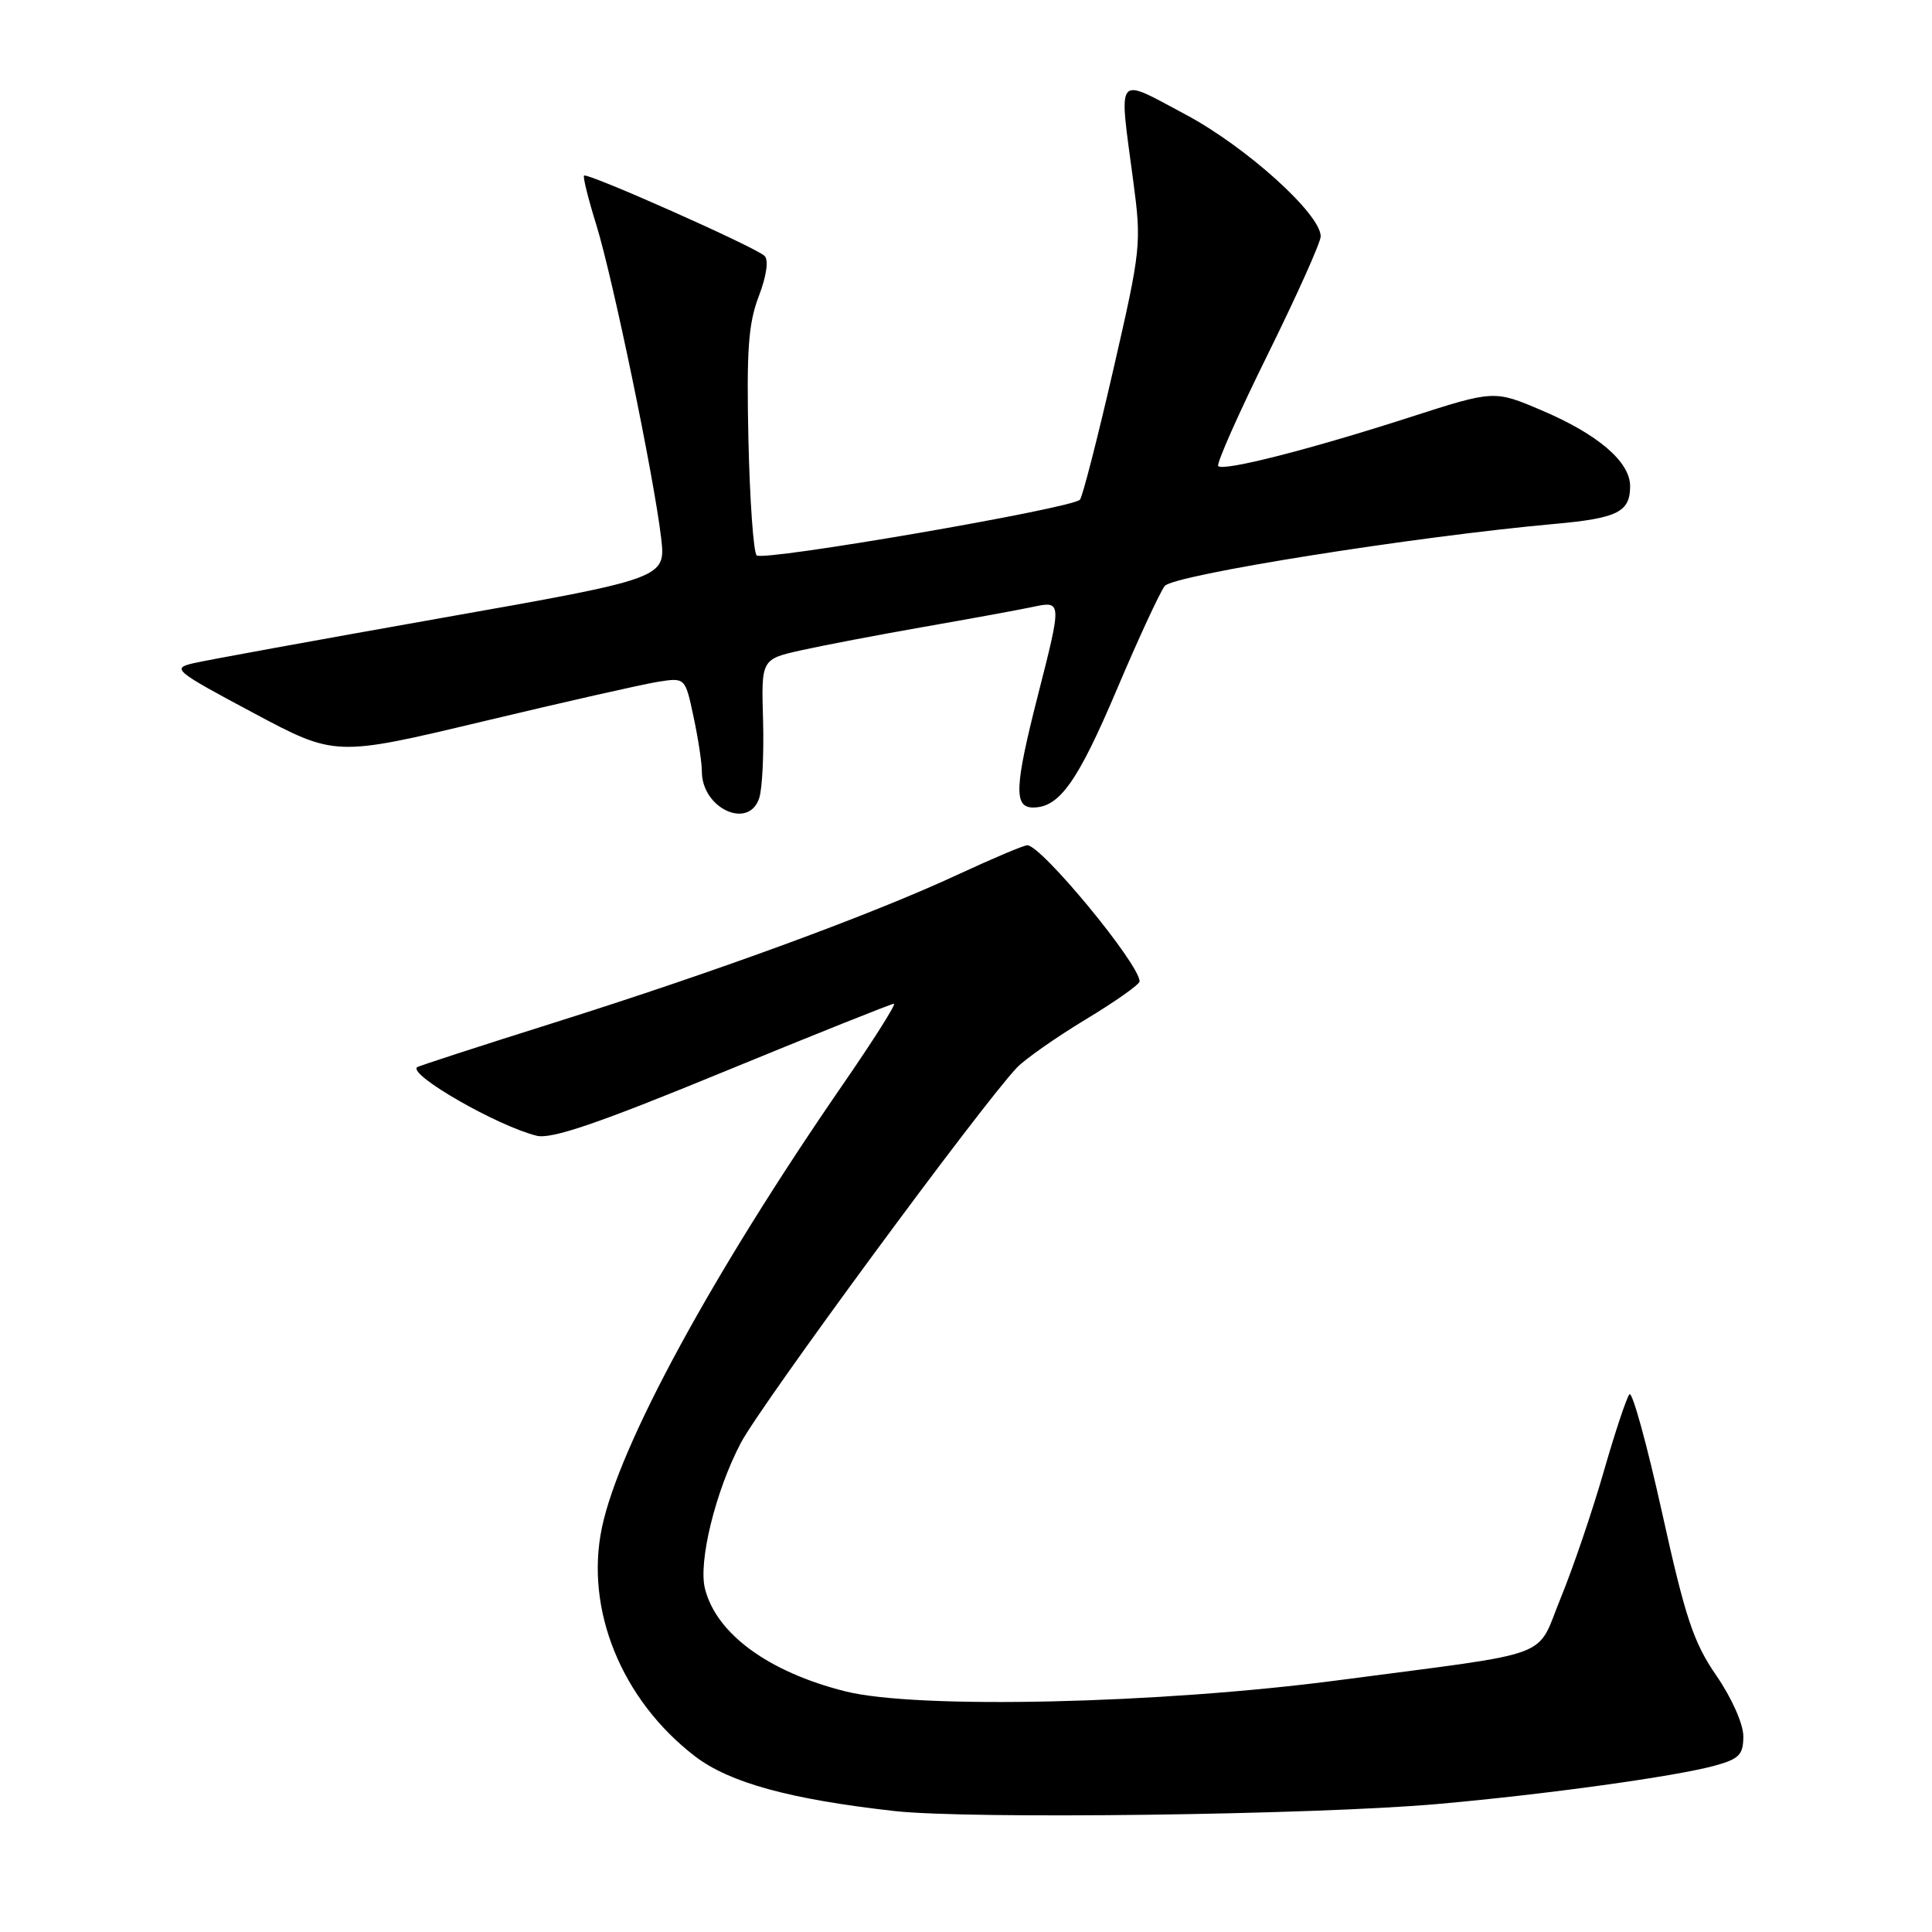 <?xml version="1.0" encoding="UTF-8" standalone="no"?>
<!DOCTYPE svg PUBLIC "-//W3C//DTD SVG 1.1//EN" "http://www.w3.org/Graphics/SVG/1.1/DTD/svg11.dtd" >
<svg xmlns="http://www.w3.org/2000/svg" xmlns:xlink="http://www.w3.org/1999/xlink" version="1.1" viewBox="0 0 256 256">
 <g >
 <path fill="currentColor"
d=" M 190.50 239.04 C 204.91 237.76 222.09 235.38 227.25 233.95 C 230.46 233.06 231.00 232.50 231.00 230.07 C 231.00 228.44 229.47 225.00 227.43 222.03 C 224.39 217.62 223.32 214.39 220.23 200.42 C 218.23 191.39 216.29 184.34 215.91 184.75 C 215.54 185.16 214.00 189.78 212.50 195.00 C 211.00 200.22 208.45 207.72 206.84 211.65 C 203.41 219.98 206.61 218.78 177.50 222.62 C 153.71 225.77 121.47 226.50 112.00 224.11 C 101.83 221.55 94.91 216.49 93.41 210.50 C 92.51 206.93 94.82 197.54 98.16 191.20 C 100.85 186.08 129.98 146.49 134.75 141.46 C 135.82 140.34 139.91 137.47 143.84 135.09 C 147.78 132.72 151.00 130.44 151.00 130.04 C 151.00 127.75 138.00 112.00 136.12 112.00 C 135.66 112.00 131.50 113.76 126.89 115.90 C 115.53 121.18 95.04 128.70 73.43 135.51 C 63.58 138.61 55.40 141.27 55.25 141.42 C 54.19 142.48 65.92 149.20 71.10 150.49 C 73.06 150.98 79.19 148.89 95.77 142.07 C 107.91 137.08 118.12 133.00 118.45 133.00 C 118.79 133.00 115.73 137.84 111.65 143.75 C 94.38 168.80 82.05 191.47 79.76 202.41 C 77.48 213.26 82.36 225.24 92.08 232.71 C 96.64 236.21 104.63 238.41 118.50 239.97 C 128.34 241.08 174.17 240.49 190.50 239.04 Z  M 100.60 105.75 C 101.01 104.51 101.23 99.87 101.11 95.42 C 100.87 87.35 100.87 87.35 106.19 86.16 C 109.11 85.51 116.45 84.11 122.50 83.05 C 128.55 81.99 134.96 80.82 136.75 80.44 C 140.74 79.59 140.74 79.54 137.49 92.28 C 134.44 104.27 134.32 107.00 136.89 107.00 C 140.38 107.00 142.81 103.57 148.00 91.33 C 150.84 84.63 153.69 78.48 154.33 77.65 C 155.47 76.18 187.37 71.10 206.00 69.42 C 214.34 68.67 216.00 67.84 216.00 64.42 C 216.00 61.19 211.73 57.54 204.27 54.37 C 197.98 51.69 197.98 51.69 186.74 55.31 C 173.55 59.56 162.14 62.47 161.42 61.76 C 161.15 61.48 164.09 54.84 167.96 47.01 C 171.83 39.17 175.00 32.11 175.00 31.32 C 175.00 28.36 165.12 19.45 157.07 15.16 C 147.72 10.18 148.24 9.53 150.15 23.90 C 151.27 32.32 151.20 32.95 147.51 49.02 C 145.43 58.08 143.44 65.82 143.10 66.21 C 142.09 67.36 101.09 74.42 100.26 73.59 C 99.84 73.18 99.35 66.28 99.17 58.26 C 98.91 46.41 99.16 42.86 100.54 39.26 C 101.57 36.57 101.87 34.47 101.31 33.91 C 100.18 32.78 77.83 22.84 77.39 23.27 C 77.22 23.45 77.95 26.37 79.01 29.78 C 81.19 36.79 86.64 63.11 87.60 71.25 C 88.23 76.63 88.23 76.63 58.37 81.91 C 41.94 84.82 27.17 87.51 25.54 87.90 C 22.75 88.57 23.18 88.92 33.51 94.43 C 44.42 100.26 44.42 100.26 63.96 95.60 C 74.71 93.03 85.14 90.67 87.14 90.35 C 90.79 89.77 90.79 89.77 91.89 94.94 C 92.50 97.78 93.00 101.05 93.00 102.22 C 93.00 107.12 99.21 110.00 100.60 105.75 Z "/>
</g>
</svg>
